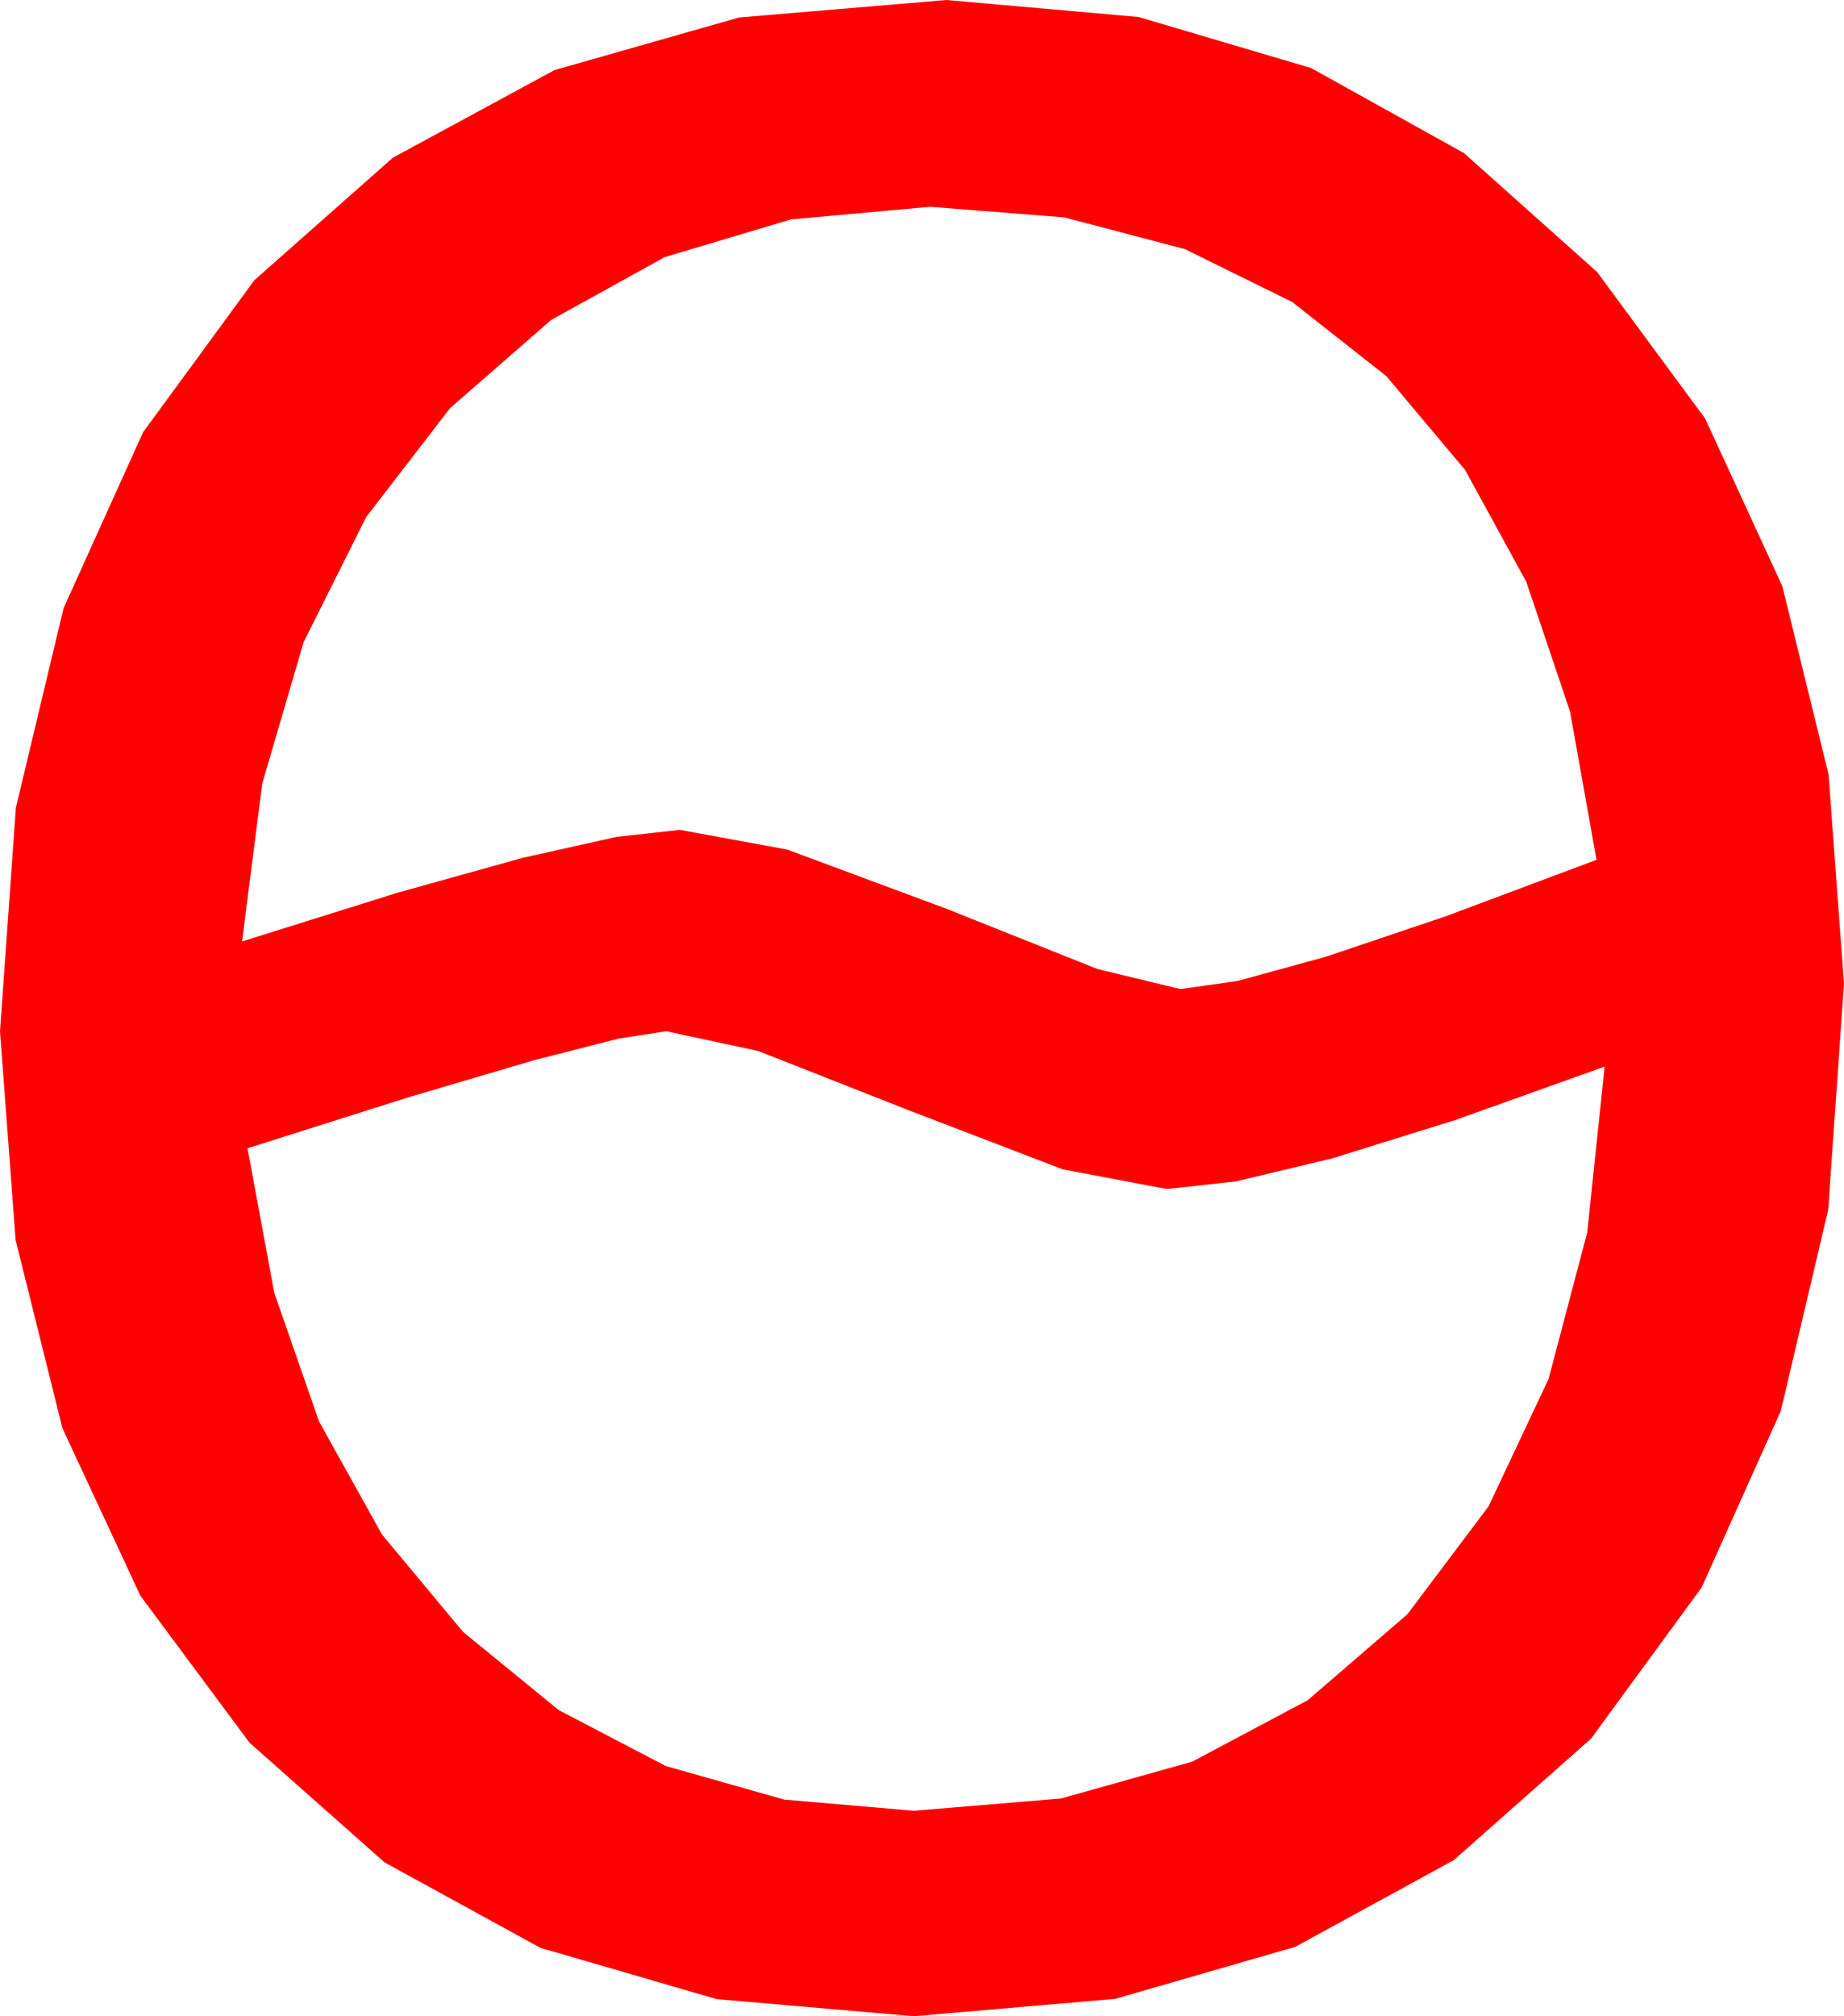 <?xml version="1.0" encoding="utf-8"?>
<!DOCTYPE svg PUBLIC "-//W3C//DTD SVG 1.1//EN" "http://www.w3.org/Graphics/SVG/1.1/DTD/svg11.dtd">
<svg width="39.727" height="43.418" xmlns="http://www.w3.org/2000/svg" xmlns:xlink="http://www.w3.org/1999/xlink" xmlns:xml="http://www.w3.org/XML/1998/namespace" version="1.1">
  <g>
    <g>
      <path style="fill:#FF0000;fill-opacity:1" d="M14.355,22.207L13.33,22.365 11.484,22.837 8.818,23.624 5.332,24.727 5.908,27.838 6.874,30.612 8.23,33.046 9.976,35.142 12.038,36.827 14.344,38.031 16.894,38.753 19.688,38.994 22.857,38.73 25.686,37.936 28.174,36.613 30.322,34.761 32.071,32.436 33.362,29.696 34.195,26.54 34.57,22.969 31.344,24.122 28.696,24.946 26.627,25.441 25.137,25.605 22.896,25.181 19.57,23.906 16.333,22.632 14.355,22.207z M20.039,4.453L17.042,4.724 14.319,5.537 11.871,6.892 9.697,8.789 7.89,11.133 6.541,13.828 5.649,16.875 5.215,20.273 8.573,19.222 11.265,18.472 13.29,18.021 14.648,17.871 16.963,18.296 20.391,19.57 23.643,20.867 25.43,21.299 26.66,21.125 28.564,20.603 31.143,19.733 34.395,18.516 33.826,15.327 32.882,12.528 31.563,10.119 29.868,8.101 27.842,6.505 25.529,5.365 22.928,4.681 20.039,4.453z M20.391,0L24.53,0.366 28.246,1.465 31.539,3.296 34.409,5.859 36.736,9.014 38.397,12.62 39.394,16.675 39.727,21.182 39.386,26.054 38.364,30.388 36.661,34.184 34.277,37.441 31.322,40.056 27.905,41.924 24.027,43.044 19.688,43.418 15.442,43.05 11.642,41.946 8.286,40.106 5.376,37.529 3.024,34.363 1.344,30.754 0.336,26.702 0,22.207 0.342,17.395 1.37,13.096 3.082,9.309 5.479,6.035 8.465,3.395 11.946,1.509 15.921,0.377 20.391,0z" />
    </g>
  </g>
</svg>